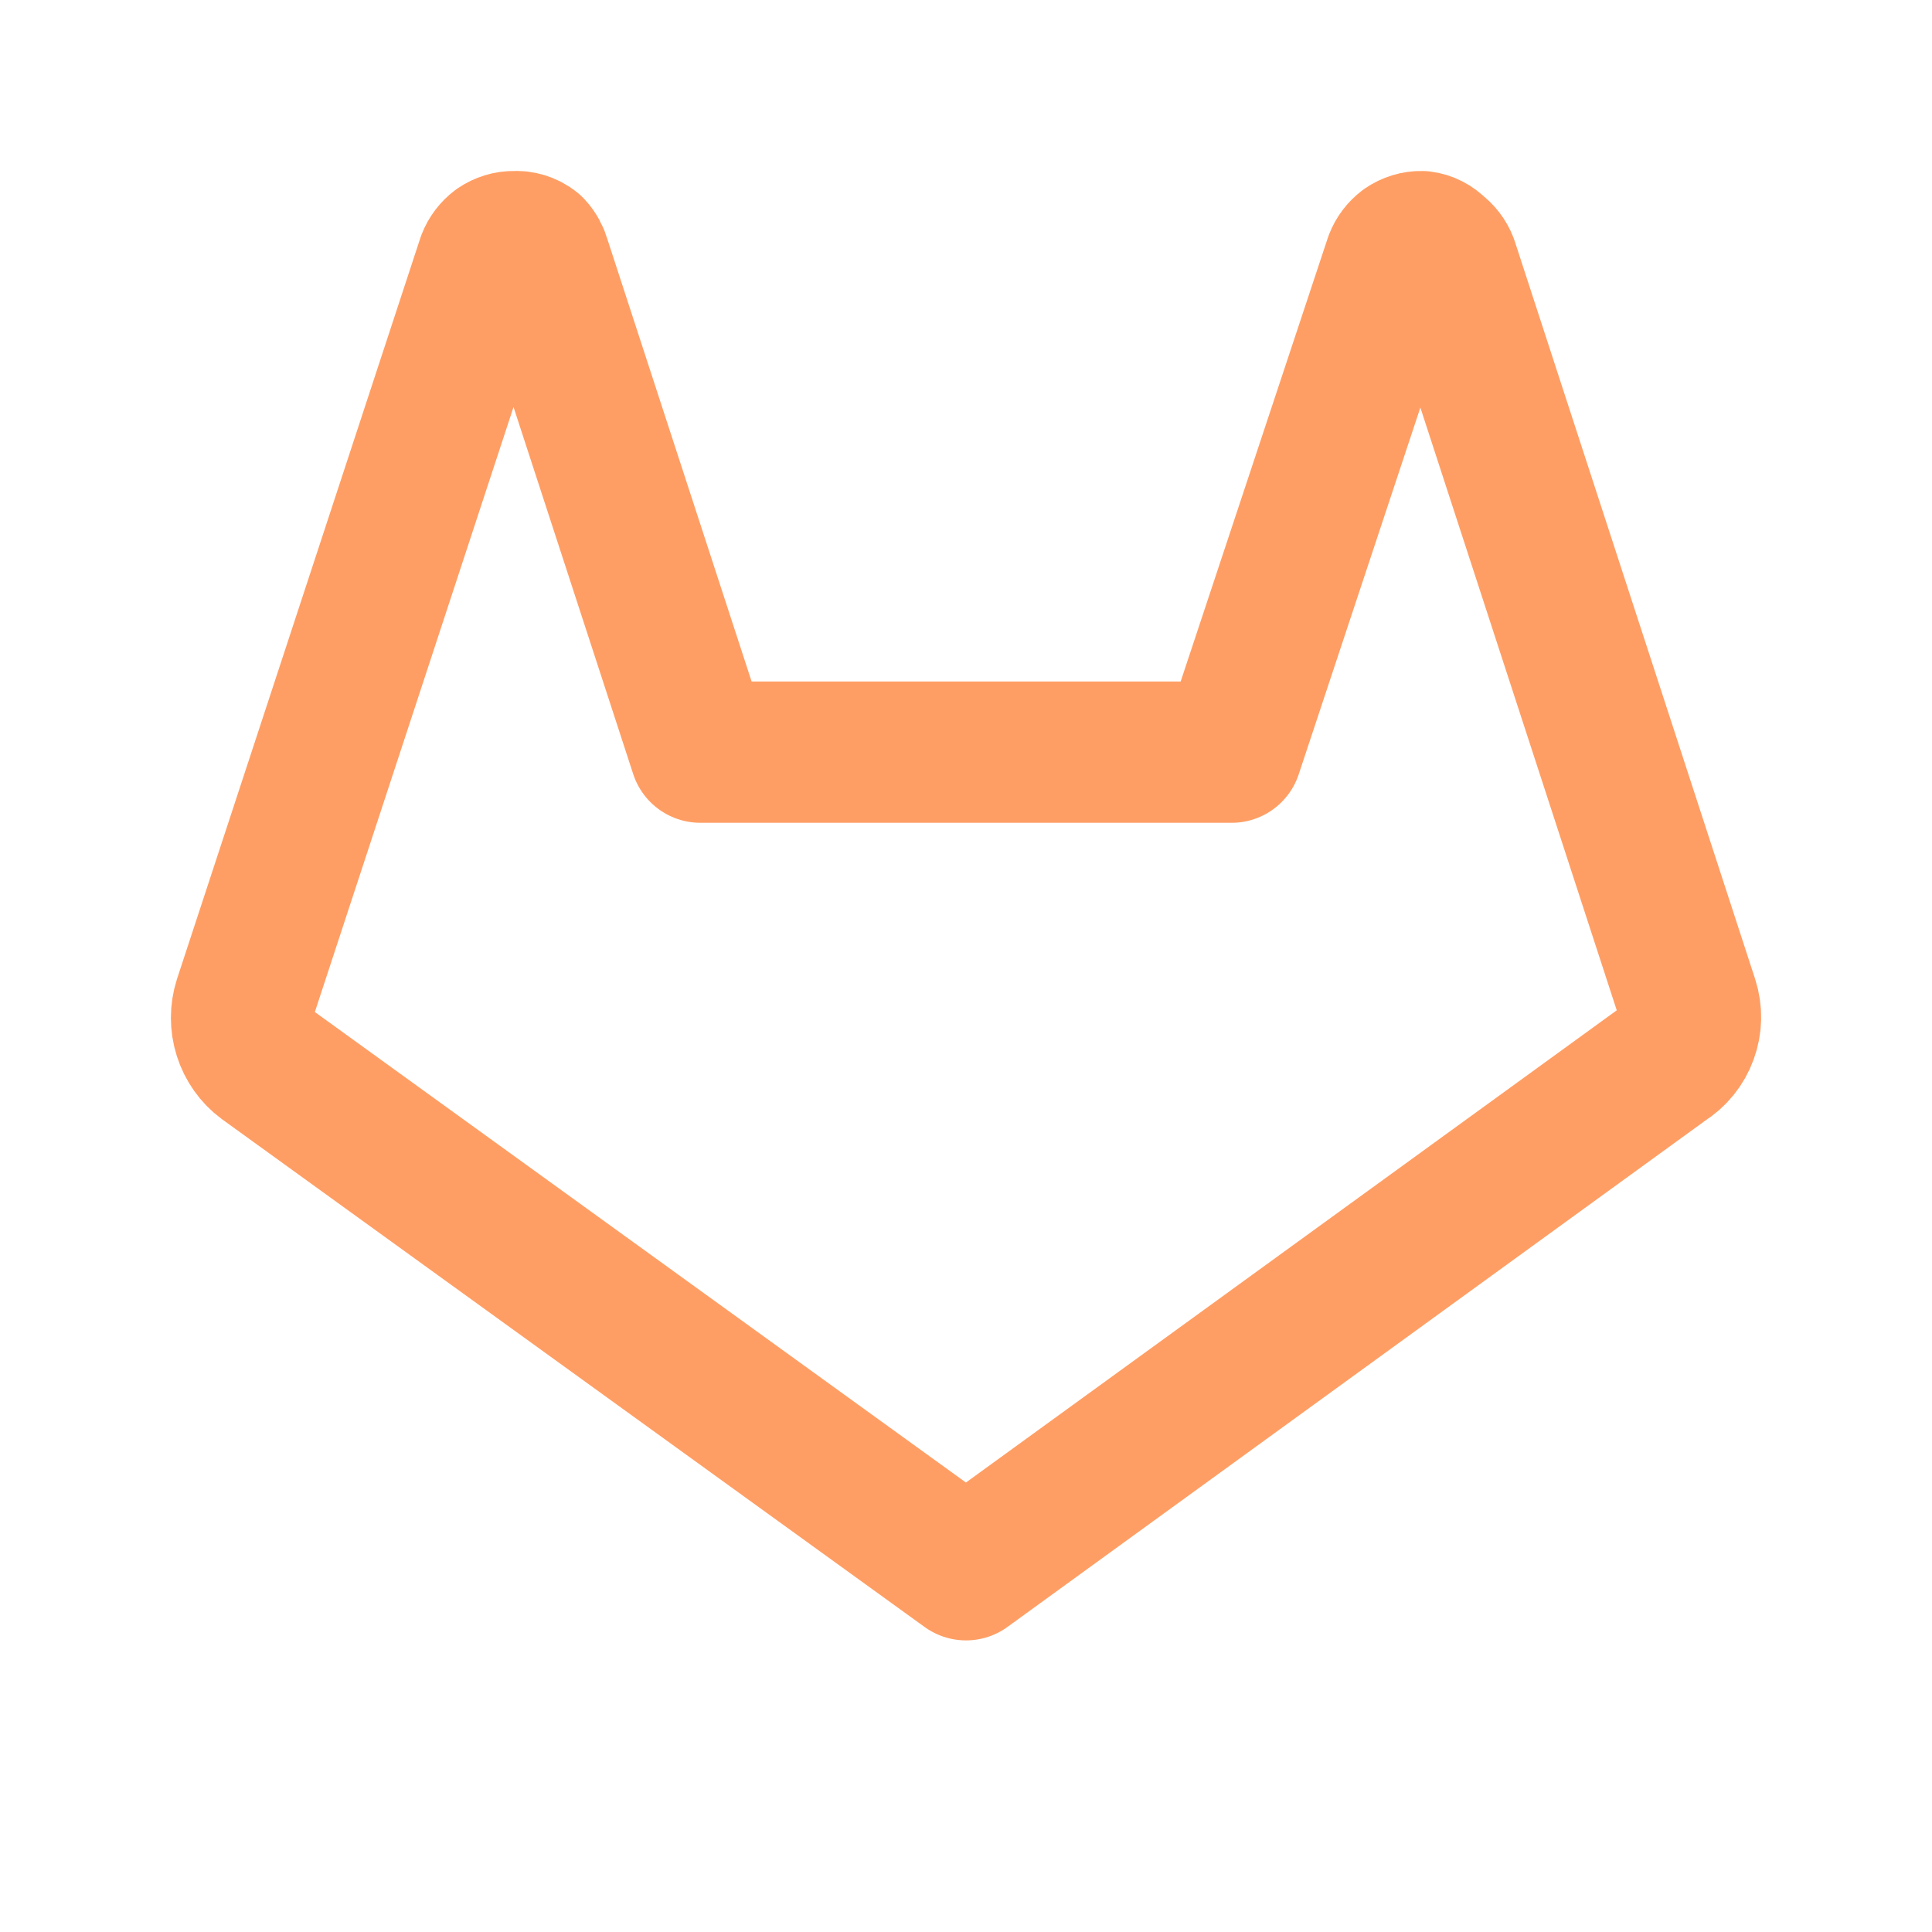 <svg width="16" height="16" viewBox="0 0 16 16" fill="none" xmlns="http://www.w3.org/2000/svg">
<path d="M13.979 8.289L11.988 2.178C11.971 2.134 11.942 2.096 11.904 2.068C11.869 2.031 11.823 2.007 11.773 2.001C11.724 2 11.676 2.015 11.635 2.043C11.598 2.071 11.569 2.109 11.552 2.153L10.2 6.229H5.8L4.473 2.159C4.462 2.118 4.442 2.08 4.413 2.049C4.369 2.014 4.314 1.997 4.258 2.001C4.209 2 4.161 2.015 4.12 2.043C4.083 2.071 4.054 2.109 4.037 2.153L2.022 8.289C1.993 8.38 1.993 8.478 2.022 8.569C2.051 8.66 2.107 8.74 2.183 8.796L8 13L13.794 8.796C13.876 8.745 13.94 8.667 13.973 8.575C14.007 8.483 14.009 8.382 13.979 8.289Z" stroke="#FF9E64" stroke-width="1.17" stroke-linecap="round" stroke-linejoin="round"/>
</svg>
